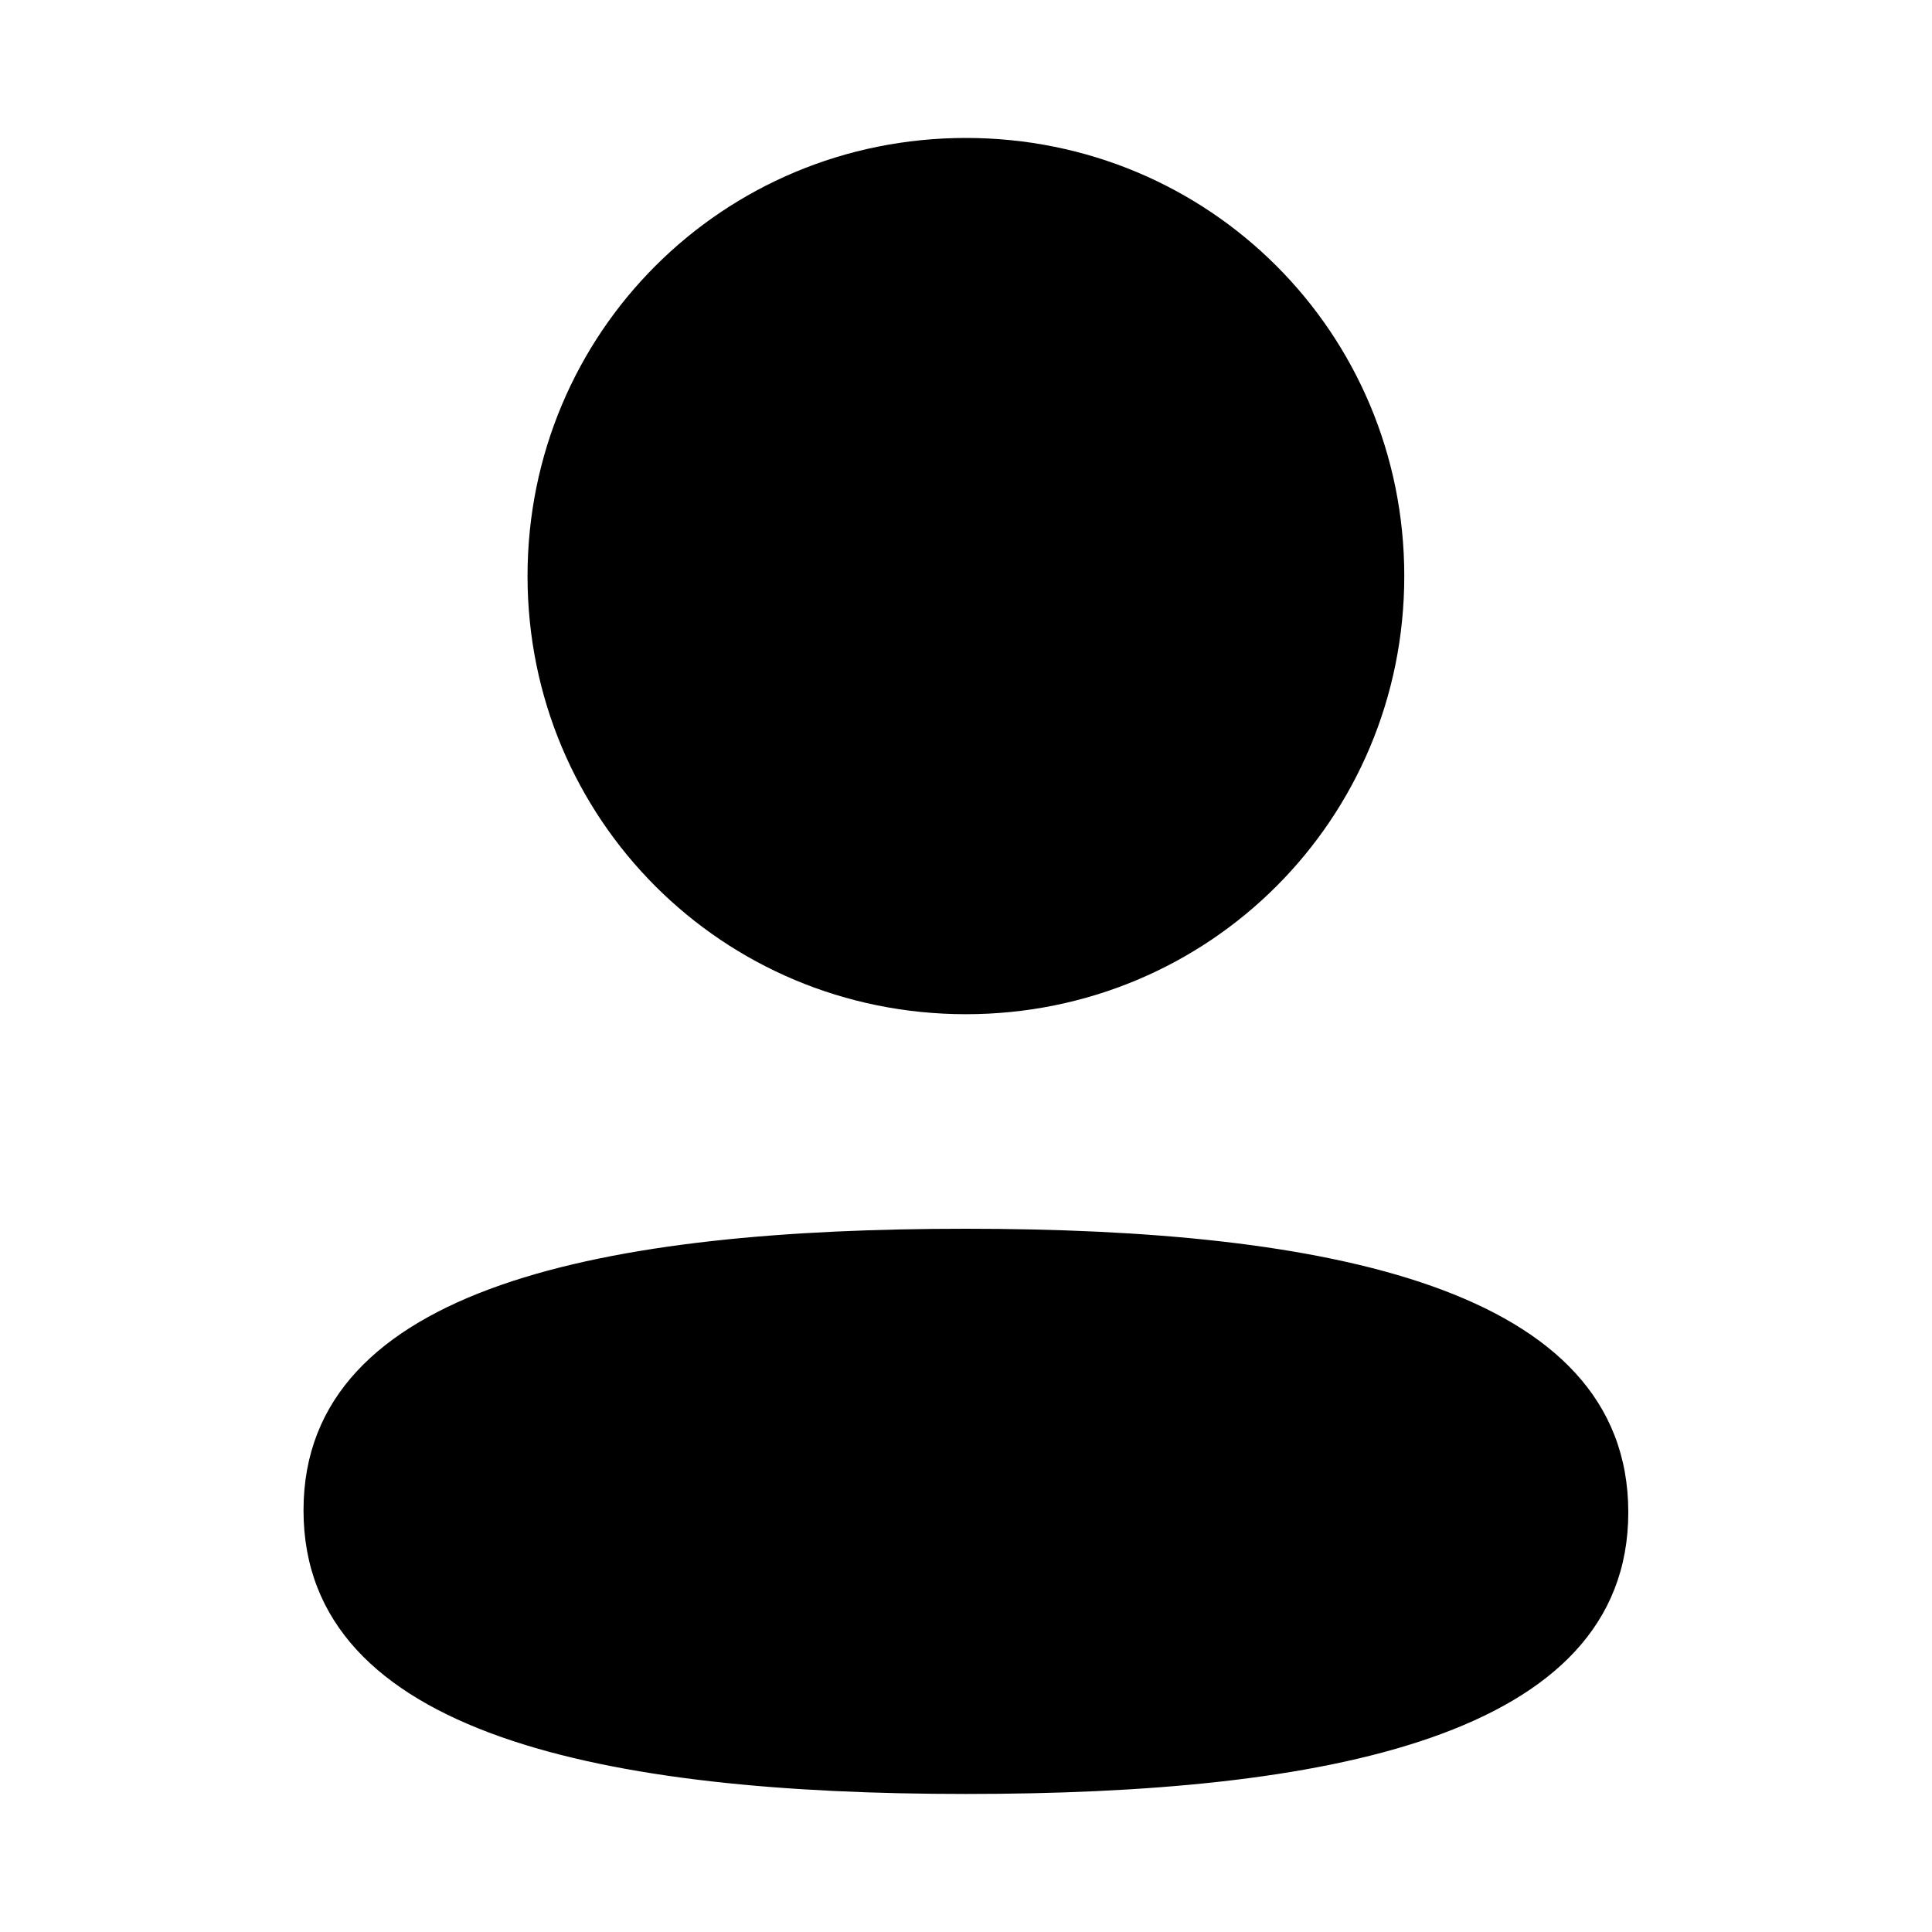 <svg viewBox="0 0 20 20" xmlns="http://www.w3.org/2000/svg" id="icon-login-account">
    <path fill-rule="evenodd" clip-rule="evenodd"
        d="M14.537 5.963C14.537 8.481 12.518 10.499 9.999 10.499C7.481 10.499 5.461 8.481 5.461 5.963C5.461 3.446 7.481 1.428 9.999 1.428C12.518 1.428 14.537 3.446 14.537 5.963ZM9.999 18.571C6.281 18.571 3.142 17.966 3.142 15.635C3.142 13.303 6.301 12.72 9.999 12.72C13.718 12.72 16.856 13.324 16.856 15.655C16.856 17.988 13.697 18.571 9.999 18.571Z"
    />
</svg>
    